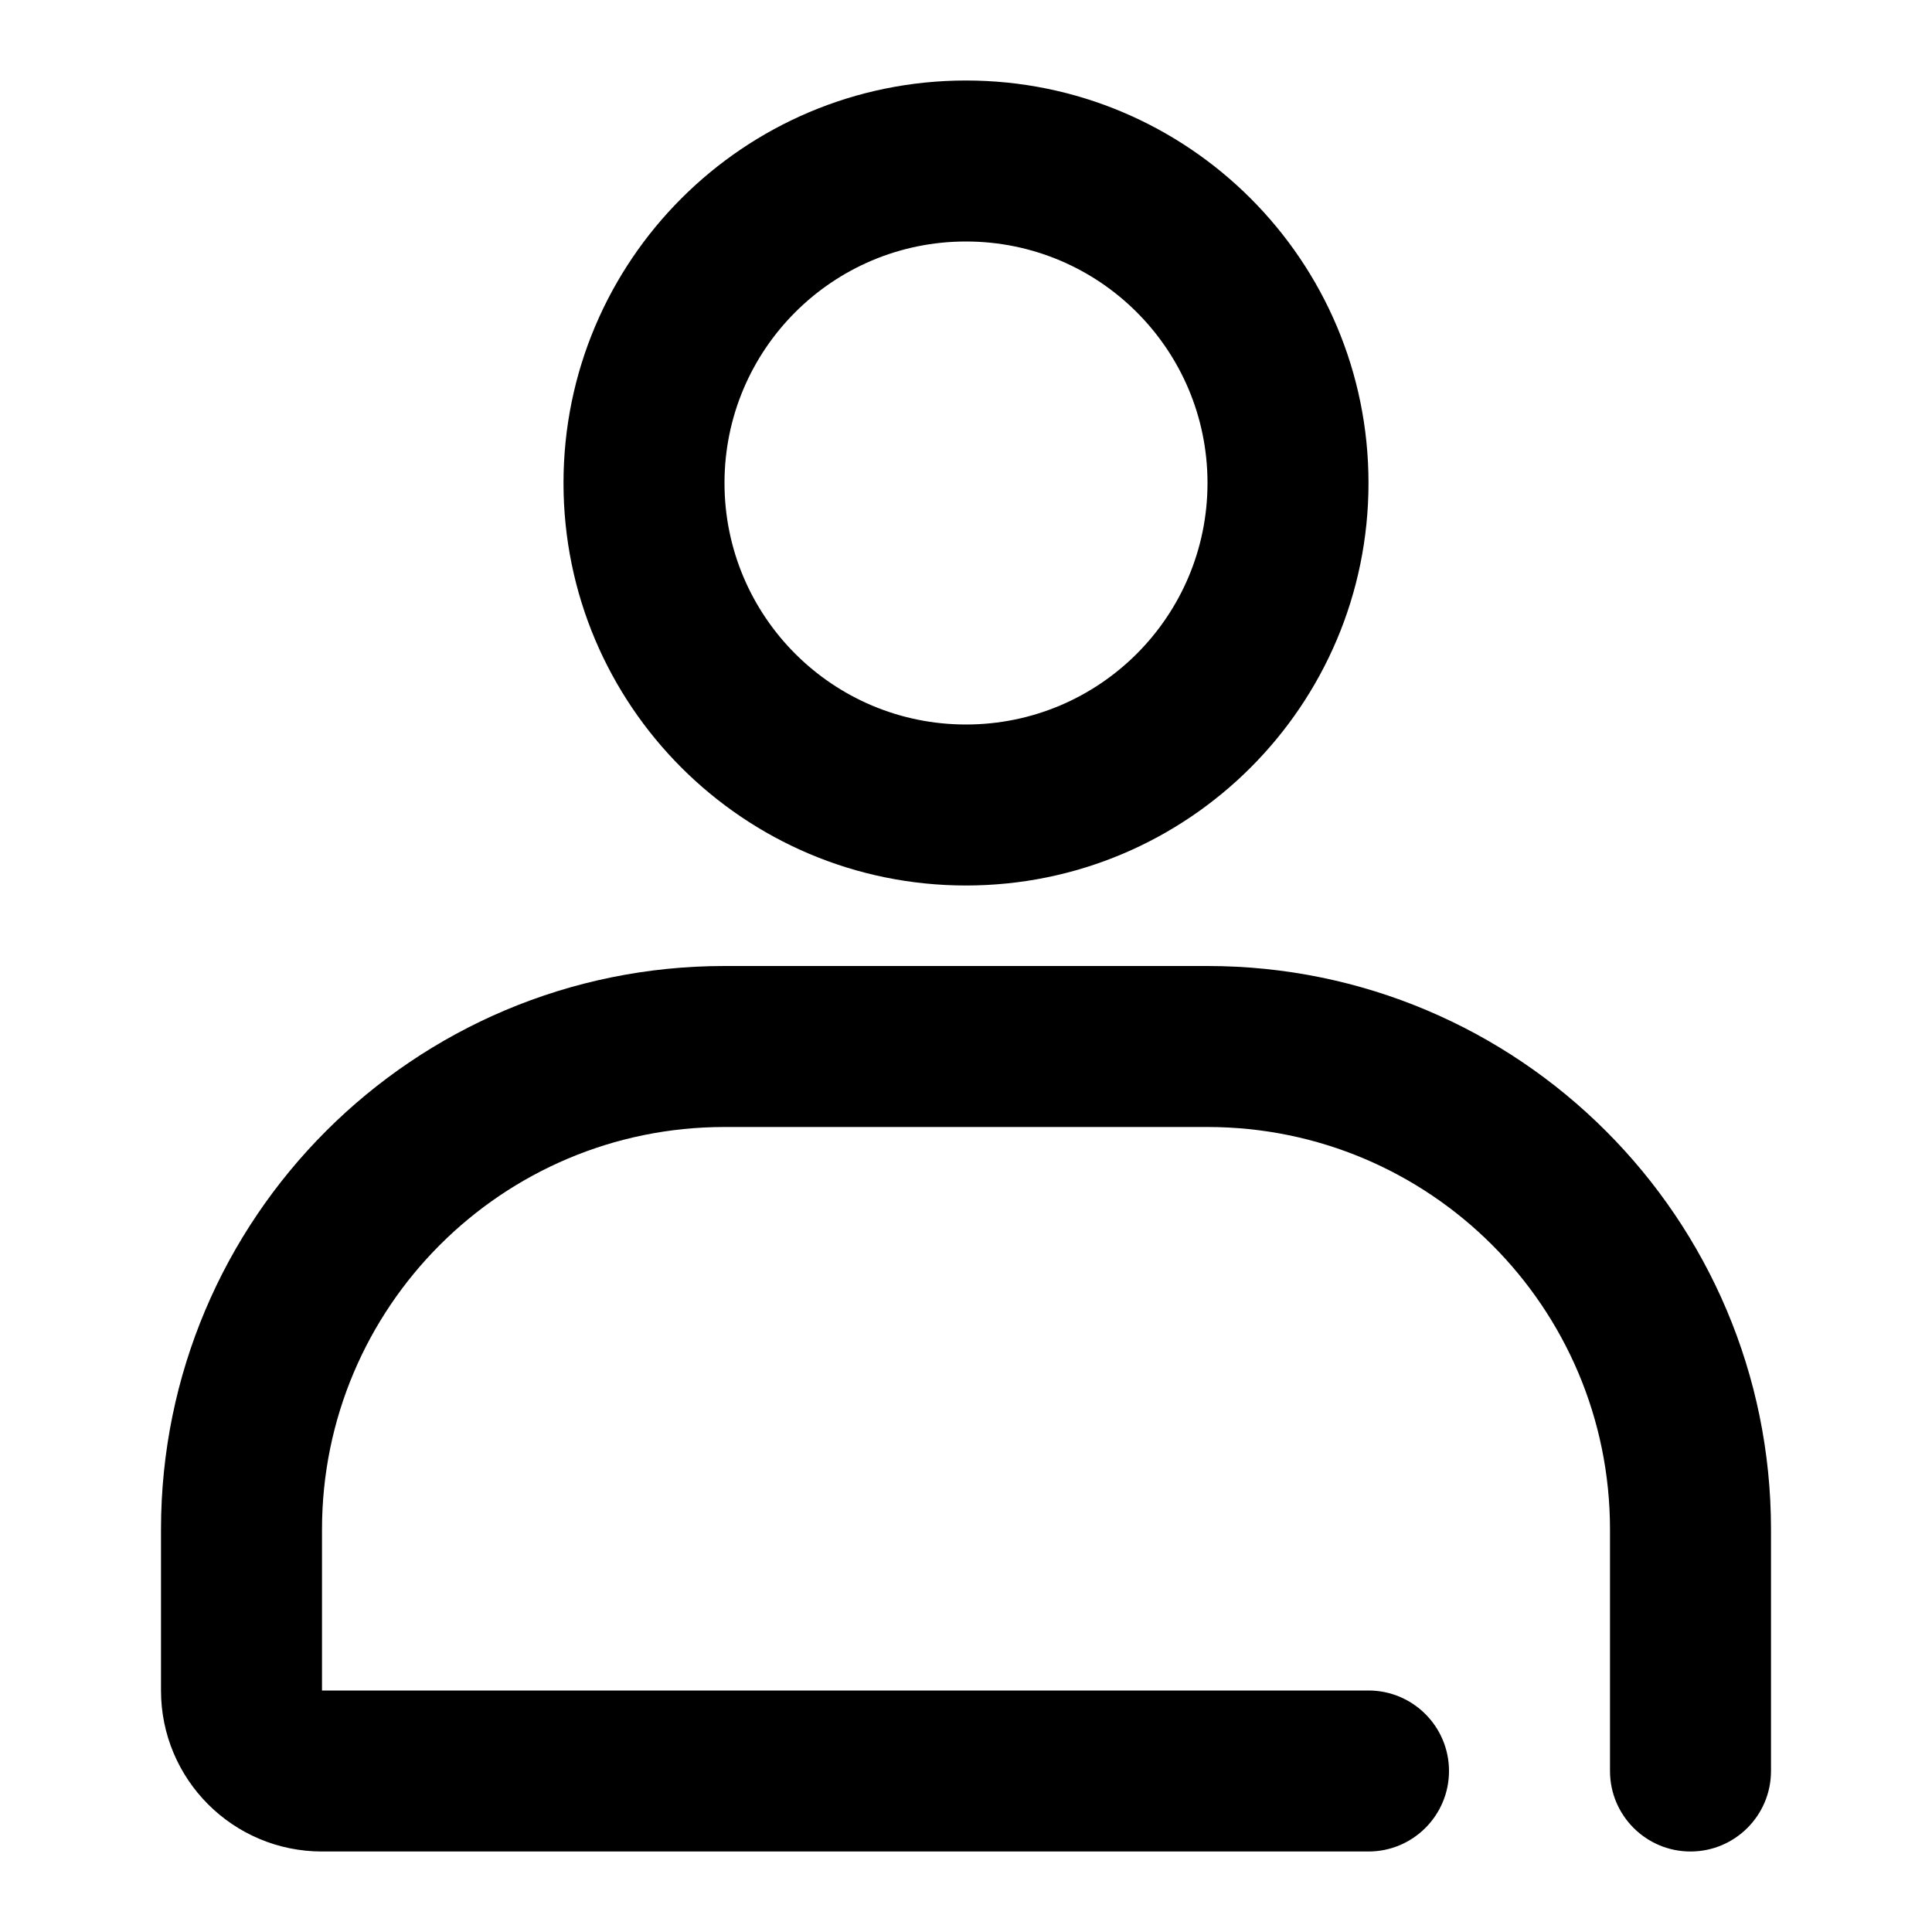 <svg width="24" height="24" viewBox="0 0 24 24"  xmlns="http://www.w3.org/2000/svg">
<path fill-rule="evenodd" clip-rule="evenodd" d="M15 6C15 7.657 13.657 9 12 9C10.343 9 9 7.657 9 6C9 4.343 10.343 3 12 3C13.657 3 15 4.343 15 6ZM17 6C17 8.761 14.761 11 12 11C9.239 11 7 8.761 7 6C7 3.239 9.239 1 12 1C14.761 1 17 3.239 17 6ZM4 19C4 16.239 6.239 14 9 14H12H15C17.761 14 20 16.239 20 19V22C20 22.552 20.448 23 21 23C21.552 23 22 22.552 22 22V19C22 15.134 18.866 12 15 12H12H9C5.134 12 2 15.134 2 19V21C2 22.105 2.895 23 4 23H17C17.552 23 18 22.552 18 22C18 21.448 17.552 21 17 21H4V19Z" />
</svg>
